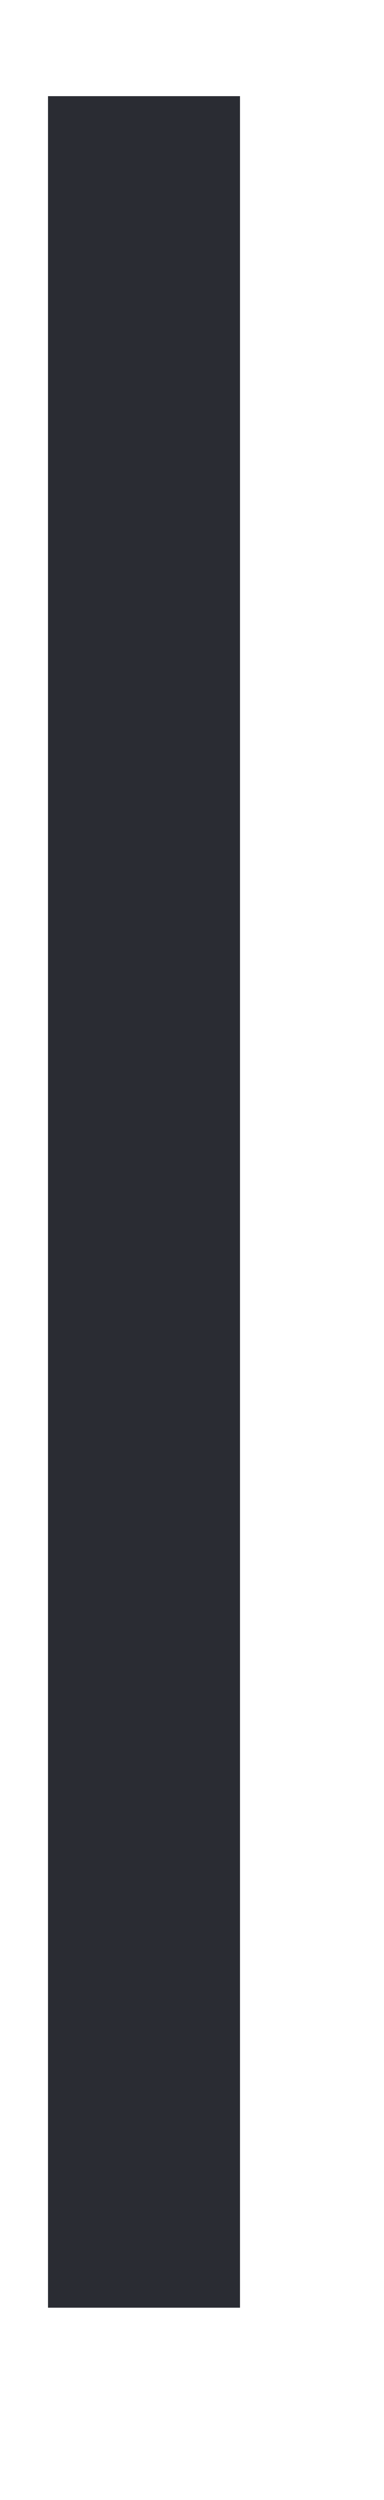 ﻿<?xml version="1.0" encoding="utf-8"?>
<svg version="1.1" xmlns:xlink="http://www.w3.org/1999/xlink" width="4px" height="26px" xmlns="http://www.w3.org/2000/svg">
  <g transform="matrix(1 0 0 1 -1123 -264 )">
    <path d="M 0.5 0  L 0.5 23  " stroke-width="2" stroke="#2a2c33" fill="none" transform="matrix(1 0 0 1 1124 265 )" />
  </g>
</svg>